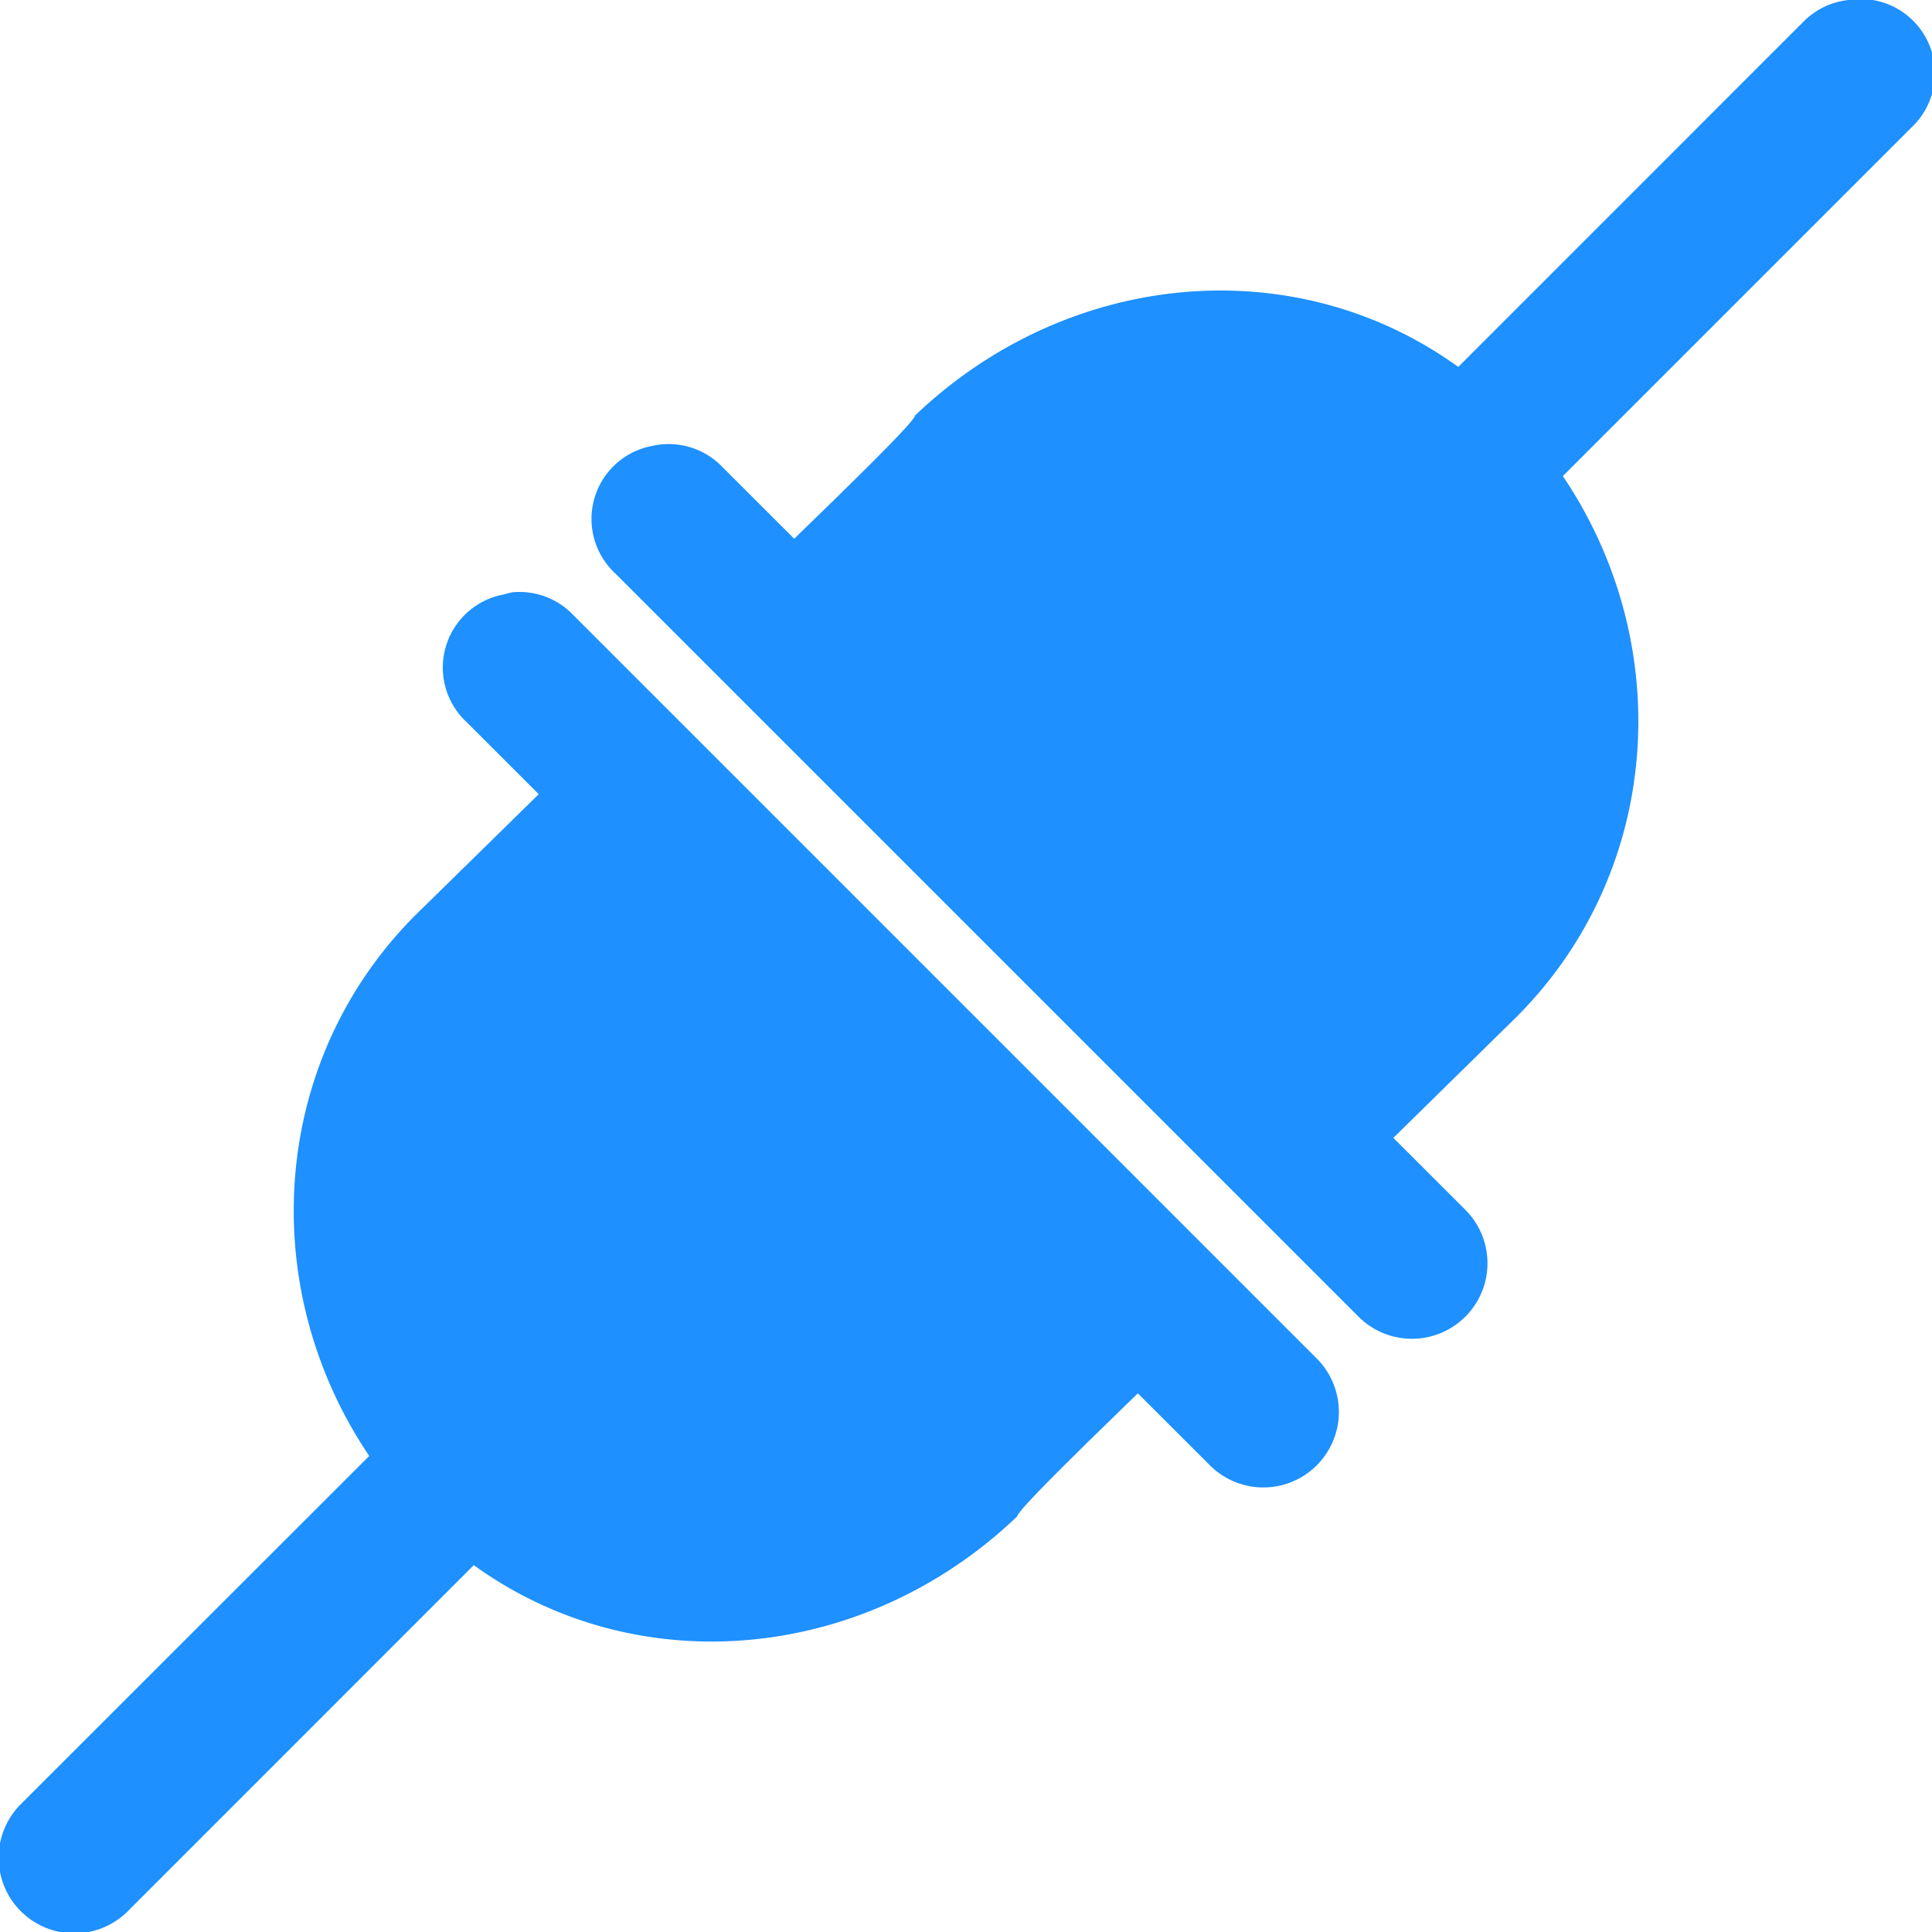 <svg xmlns="http://www.w3.org/2000/svg" width="128" height="128" viewBox="0 0 26 26"><path fill="#1E90FF" d="M24.875 0a1 1 0 0 0-.594.281l-4.656 4.657c-2.204-1.592-5.261-1.306-7.313.656c0 .076-.855.91-1.624 1.656l-.97-.969A1 1 0 0 0 8.782 6a1 1 0 0 0-.5 1.719l10 10a1.016 1.016 0 1 0 1.438-1.438l-.969-.968l1.656-1.626c1.96-1.96 2.159-5.007.625-7.28l4.688-4.688A1 1 0 0 0 24.875 0M6.906 7.969A1 1 0 0 0 6.781 8a1 1 0 0 0-.5 1.719l.969.969l-1.656 1.624c-1.96 1.96-2.159 5.008-.625 7.282L.28 24.28a1.016 1.016 0 1 0 1.44 1.44l4.656-4.657c2.204 1.592 5.261 1.306 7.313-.656c0-.076.855-.91 1.624-1.656l.97.969a1.016 1.016 0 1 0 1.437-1.438l-10-10a1 1 0 0 0-.813-.312z"/></svg>